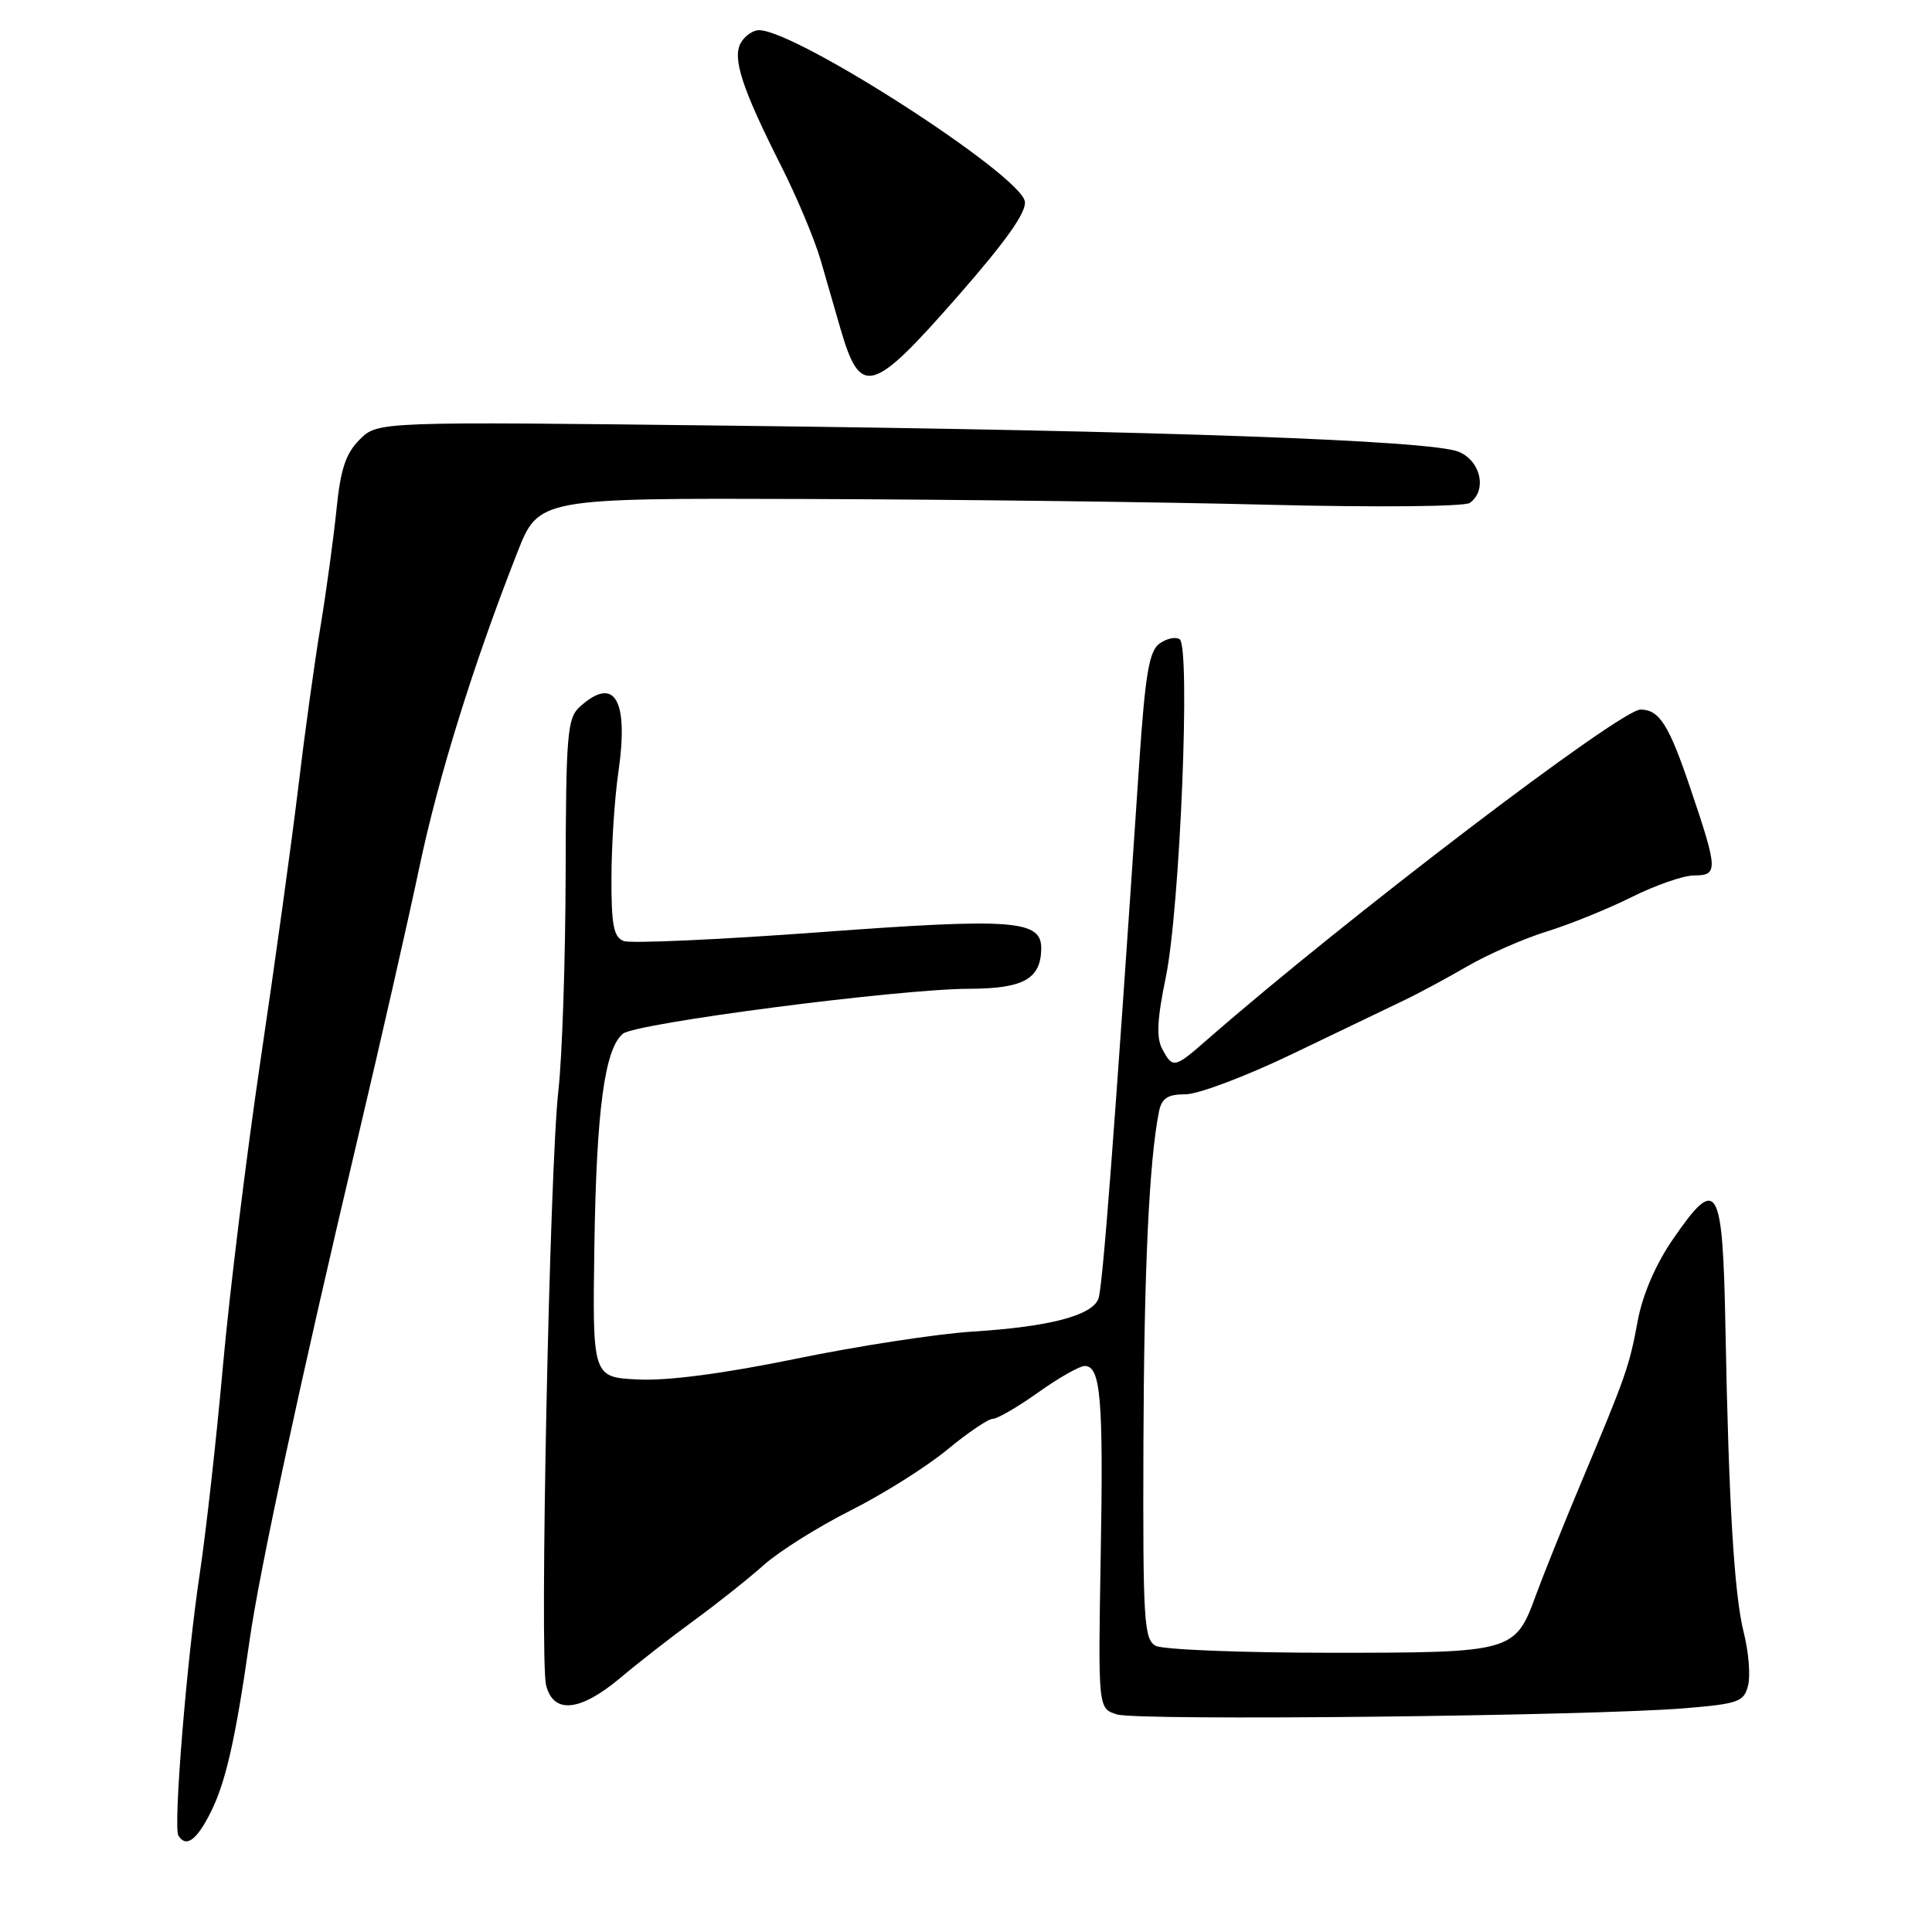<?xml version="1.0" encoding="UTF-8" standalone="no"?>
<!DOCTYPE svg PUBLIC "-//W3C//DTD SVG 1.1//EN" "http://www.w3.org/Graphics/SVG/1.1/DTD/svg11.dtd" >
<svg xmlns="http://www.w3.org/2000/svg" xmlns:xlink="http://www.w3.org/1999/xlink" version="1.1" viewBox="0 0 256 256">
 <g >
 <path fill="currentColor"
d=" M 27.86 240.25 C 29.89 236.27 31.21 230.47 33.05 217.50 C 34.36 208.20 39.77 183.09 47.48 150.50 C 50.47 137.85 54.10 121.88 55.55 115.00 C 58.10 102.88 62.68 88.17 68.53 73.25 C 71.37 66.00 71.37 66.00 106.94 66.12 C 126.50 66.18 153.97 66.52 168.00 66.88 C 182.32 67.24 194.05 67.13 194.75 66.64 C 197.09 64.99 196.21 61.04 193.25 59.85 C 189.49 58.35 153.73 57.07 97.28 56.41 C 50.06 55.85 50.06 55.85 47.66 58.24 C 45.80 60.11 45.12 62.17 44.58 67.57 C 44.19 71.38 43.24 78.33 42.47 83.00 C 41.69 87.67 40.35 97.35 39.50 104.50 C 38.64 111.65 36.40 127.85 34.52 140.50 C 32.65 153.15 30.40 171.38 29.54 181.00 C 28.68 190.62 27.30 203.00 26.47 208.50 C 24.74 219.97 22.94 242.09 23.64 243.23 C 24.64 244.85 26.03 243.87 27.86 240.25 Z  M 223.27 226.35 C 230.36 225.76 231.09 225.50 231.63 223.33 C 231.96 222.03 231.70 218.86 231.05 216.29 C 229.79 211.28 229.06 199.16 228.63 175.94 C 228.27 156.78 227.57 155.61 221.64 164.25 C 219.38 167.54 217.65 171.56 217.01 175.00 C 215.88 181.09 215.51 182.16 209.49 196.50 C 207.18 202.00 204.52 208.64 203.56 211.25 C 200.76 218.94 200.54 219.00 176.21 219.00 C 164.47 219.00 154.09 218.58 153.14 218.08 C 151.58 217.24 151.43 214.81 151.51 191.33 C 151.59 168.14 152.27 153.74 153.58 147.25 C 153.94 145.51 154.73 145.00 157.09 145.00 C 158.77 145.00 165.18 142.58 171.32 139.62 C 177.47 136.67 184.07 133.49 186.00 132.57 C 187.93 131.65 191.74 129.60 194.48 128.01 C 197.22 126.43 201.94 124.36 204.98 123.42 C 208.02 122.48 213.07 120.43 216.22 118.86 C 219.37 117.29 223.08 116.00 224.47 116.00 C 227.68 116.00 227.65 115.29 224.00 104.50 C 221.14 96.03 219.89 94.05 217.39 94.02 C 214.73 93.98 178.27 121.76 159.97 137.75 C 155.61 141.57 155.40 141.61 154.00 138.99 C 153.20 137.51 153.33 135.01 154.48 129.46 C 156.36 120.33 157.78 85.60 156.30 84.69 C 155.75 84.34 154.54 84.62 153.62 85.29 C 152.27 86.28 151.75 89.36 150.96 101.01 C 147.64 150.61 146.10 170.69 145.54 172.11 C 144.65 174.34 139.02 175.80 128.90 176.44 C 124.17 176.74 113.63 178.36 105.48 180.04 C 95.93 182.00 88.49 182.98 84.58 182.79 C 78.50 182.50 78.50 182.50 78.76 165.00 C 79.03 147.12 80.12 138.97 82.53 136.98 C 84.22 135.57 119.08 131.04 128.39 131.02 C 135.60 131.00 137.90 129.73 137.97 125.73 C 138.04 121.90 134.32 121.62 108.68 123.52 C 95.26 124.51 83.54 125.04 82.64 124.69 C 81.31 124.18 81.00 122.58 81.02 116.28 C 81.03 112.00 81.44 105.71 81.94 102.29 C 83.33 92.67 81.44 89.48 76.83 93.65 C 75.17 95.15 74.99 97.26 74.95 115.90 C 74.92 127.23 74.49 140.10 73.99 144.50 C 72.82 154.87 71.48 219.78 72.36 223.30 C 73.33 227.15 76.84 226.81 82.16 222.36 C 84.54 220.35 88.97 216.90 92.00 214.69 C 95.03 212.48 99.18 209.18 101.23 207.35 C 103.28 205.53 108.46 202.28 112.74 200.13 C 117.01 197.98 122.75 194.37 125.49 192.11 C 128.22 189.85 130.95 188.00 131.56 188.00 C 132.16 188.00 134.86 186.43 137.57 184.50 C 140.28 182.57 143.05 181.00 143.73 181.00 C 145.85 181.00 146.22 185.34 145.85 206.17 C 145.50 226.39 145.50 226.39 148.00 227.17 C 150.75 228.04 210.86 227.38 223.27 226.35 Z  M 126.80 39.38 C 133.22 32.06 136.02 28.14 135.80 26.71 C 135.29 23.19 105.51 4.00 100.57 4.00 C 99.76 4.00 98.68 4.76 98.16 5.68 C 97.01 7.73 98.33 11.74 103.53 22.04 C 105.60 26.14 107.95 31.75 108.75 34.50 C 109.54 37.25 110.72 41.30 111.35 43.50 C 114.01 52.66 115.49 52.27 126.80 39.38 Z "/>
</g>
</svg>